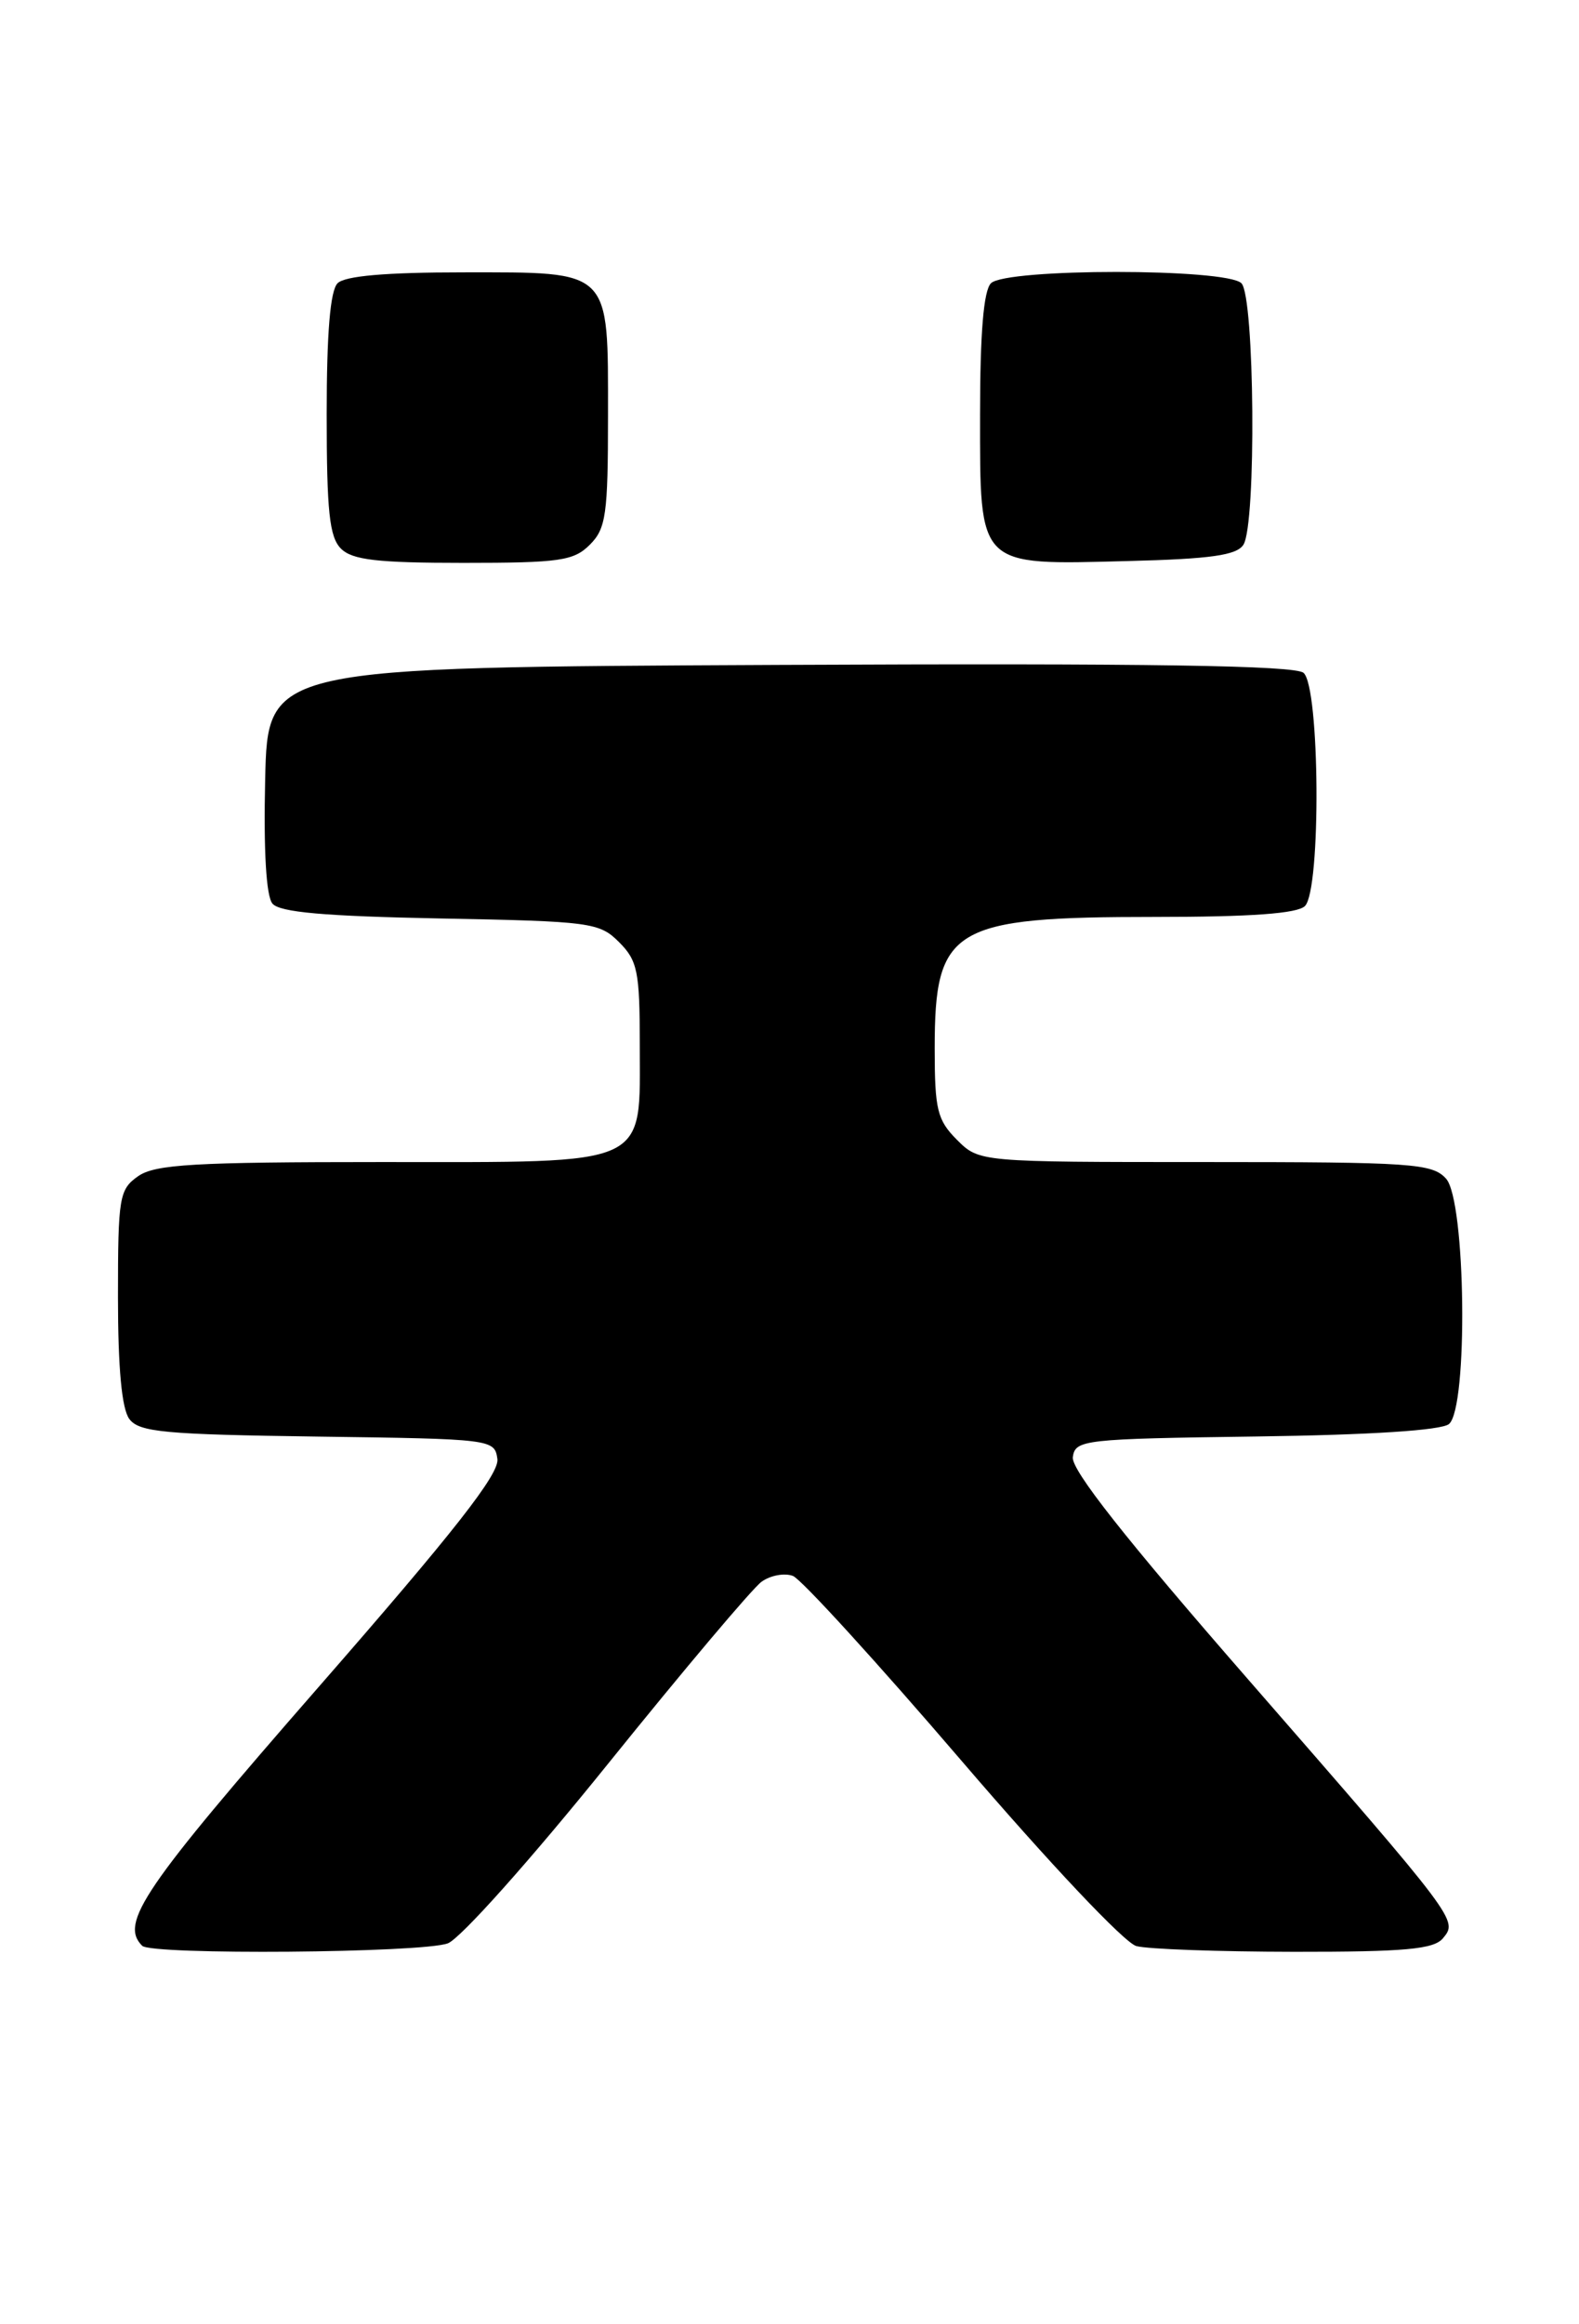 <?xml version="1.0" encoding="UTF-8" standalone="no"?>
<!DOCTYPE svg PUBLIC "-//W3C//DTD SVG 1.1//EN" "http://www.w3.org/Graphics/SVG/1.1/DTD/svg11.dtd" >
<svg xmlns="http://www.w3.org/2000/svg" xmlns:xlink="http://www.w3.org/1999/xlink" version="1.1" viewBox="0 0 174 256">
 <g >
 <path fill="currentColor"
d=" M 49.35 214.06 C 50.74 213.53 58.46 204.88 66.98 194.31 C 75.32 183.96 82.94 174.93 83.92 174.23 C 84.90 173.52 86.46 173.24 87.38 173.59 C 88.29 173.94 96.67 183.12 105.99 193.99 C 115.69 205.30 123.92 214.01 125.22 214.36 C 126.47 214.70 134.31 214.98 142.63 214.99 C 154.84 215.00 157.99 214.71 159.00 213.51 C 160.66 211.50 160.78 211.65 137.55 185.00 C 123.97 169.43 118.02 161.88 118.22 160.50 C 118.49 158.59 119.37 158.49 138.42 158.23 C 151.06 158.06 158.83 157.55 159.67 156.86 C 161.80 155.09 161.53 132.24 159.35 129.83 C 157.83 128.15 155.64 128.00 132.80 128.00 C 107.91 128.00 107.91 128.00 105.45 125.55 C 103.28 123.37 103.00 122.23 103.00 115.48 C 103.00 102.14 104.91 101.00 127.27 101.00 C 137.86 101.00 142.97 100.63 143.80 99.80 C 145.59 98.01 145.45 75.62 143.64 74.11 C 142.65 73.30 126.70 73.05 85.89 73.24 C 29.50 73.50 29.50 73.50 29.22 85.86 C 29.04 93.69 29.33 98.70 30.02 99.53 C 30.82 100.49 35.73 100.92 48.53 101.17 C 65.10 101.48 66.06 101.61 68.22 103.78 C 70.25 105.80 70.50 107.03 70.50 114.92 C 70.50 128.68 71.97 128.00 42.07 128.00 C 21.40 128.00 17.09 128.25 15.22 129.56 C 13.14 131.02 13.00 131.85 13.00 142.87 C 13.00 150.71 13.42 155.18 14.25 156.30 C 15.33 157.75 18.10 158.01 35.00 158.24 C 54.24 158.50 54.50 158.53 54.81 160.70 C 55.05 162.35 50.11 168.65 35.06 185.88 C 15.80 207.94 13.15 211.82 15.67 214.33 C 16.70 215.36 46.55 215.12 49.35 214.06 Z  M 65.00 60.00 C 66.78 58.22 67.00 56.67 67.00 45.83 C 67.00 29.53 67.47 30.00 51.05 30.00 C 42.54 30.00 38.01 30.39 37.20 31.20 C 36.39 32.01 36.00 36.67 36.00 45.63 C 36.00 56.32 36.30 59.16 37.57 60.43 C 38.82 61.68 41.56 62.00 51.07 62.00 C 61.67 62.00 63.22 61.78 65.00 60.00 Z  M 137.02 60.00 C 138.46 57.73 138.26 32.66 136.80 31.20 C 135.14 29.54 110.86 29.54 109.20 31.20 C 108.39 32.01 108.00 36.68 108.00 45.64 C 108.00 62.61 107.62 62.23 124.29 61.80 C 133.44 61.57 136.29 61.16 137.02 60.00 Z "/>
</g>
</svg>